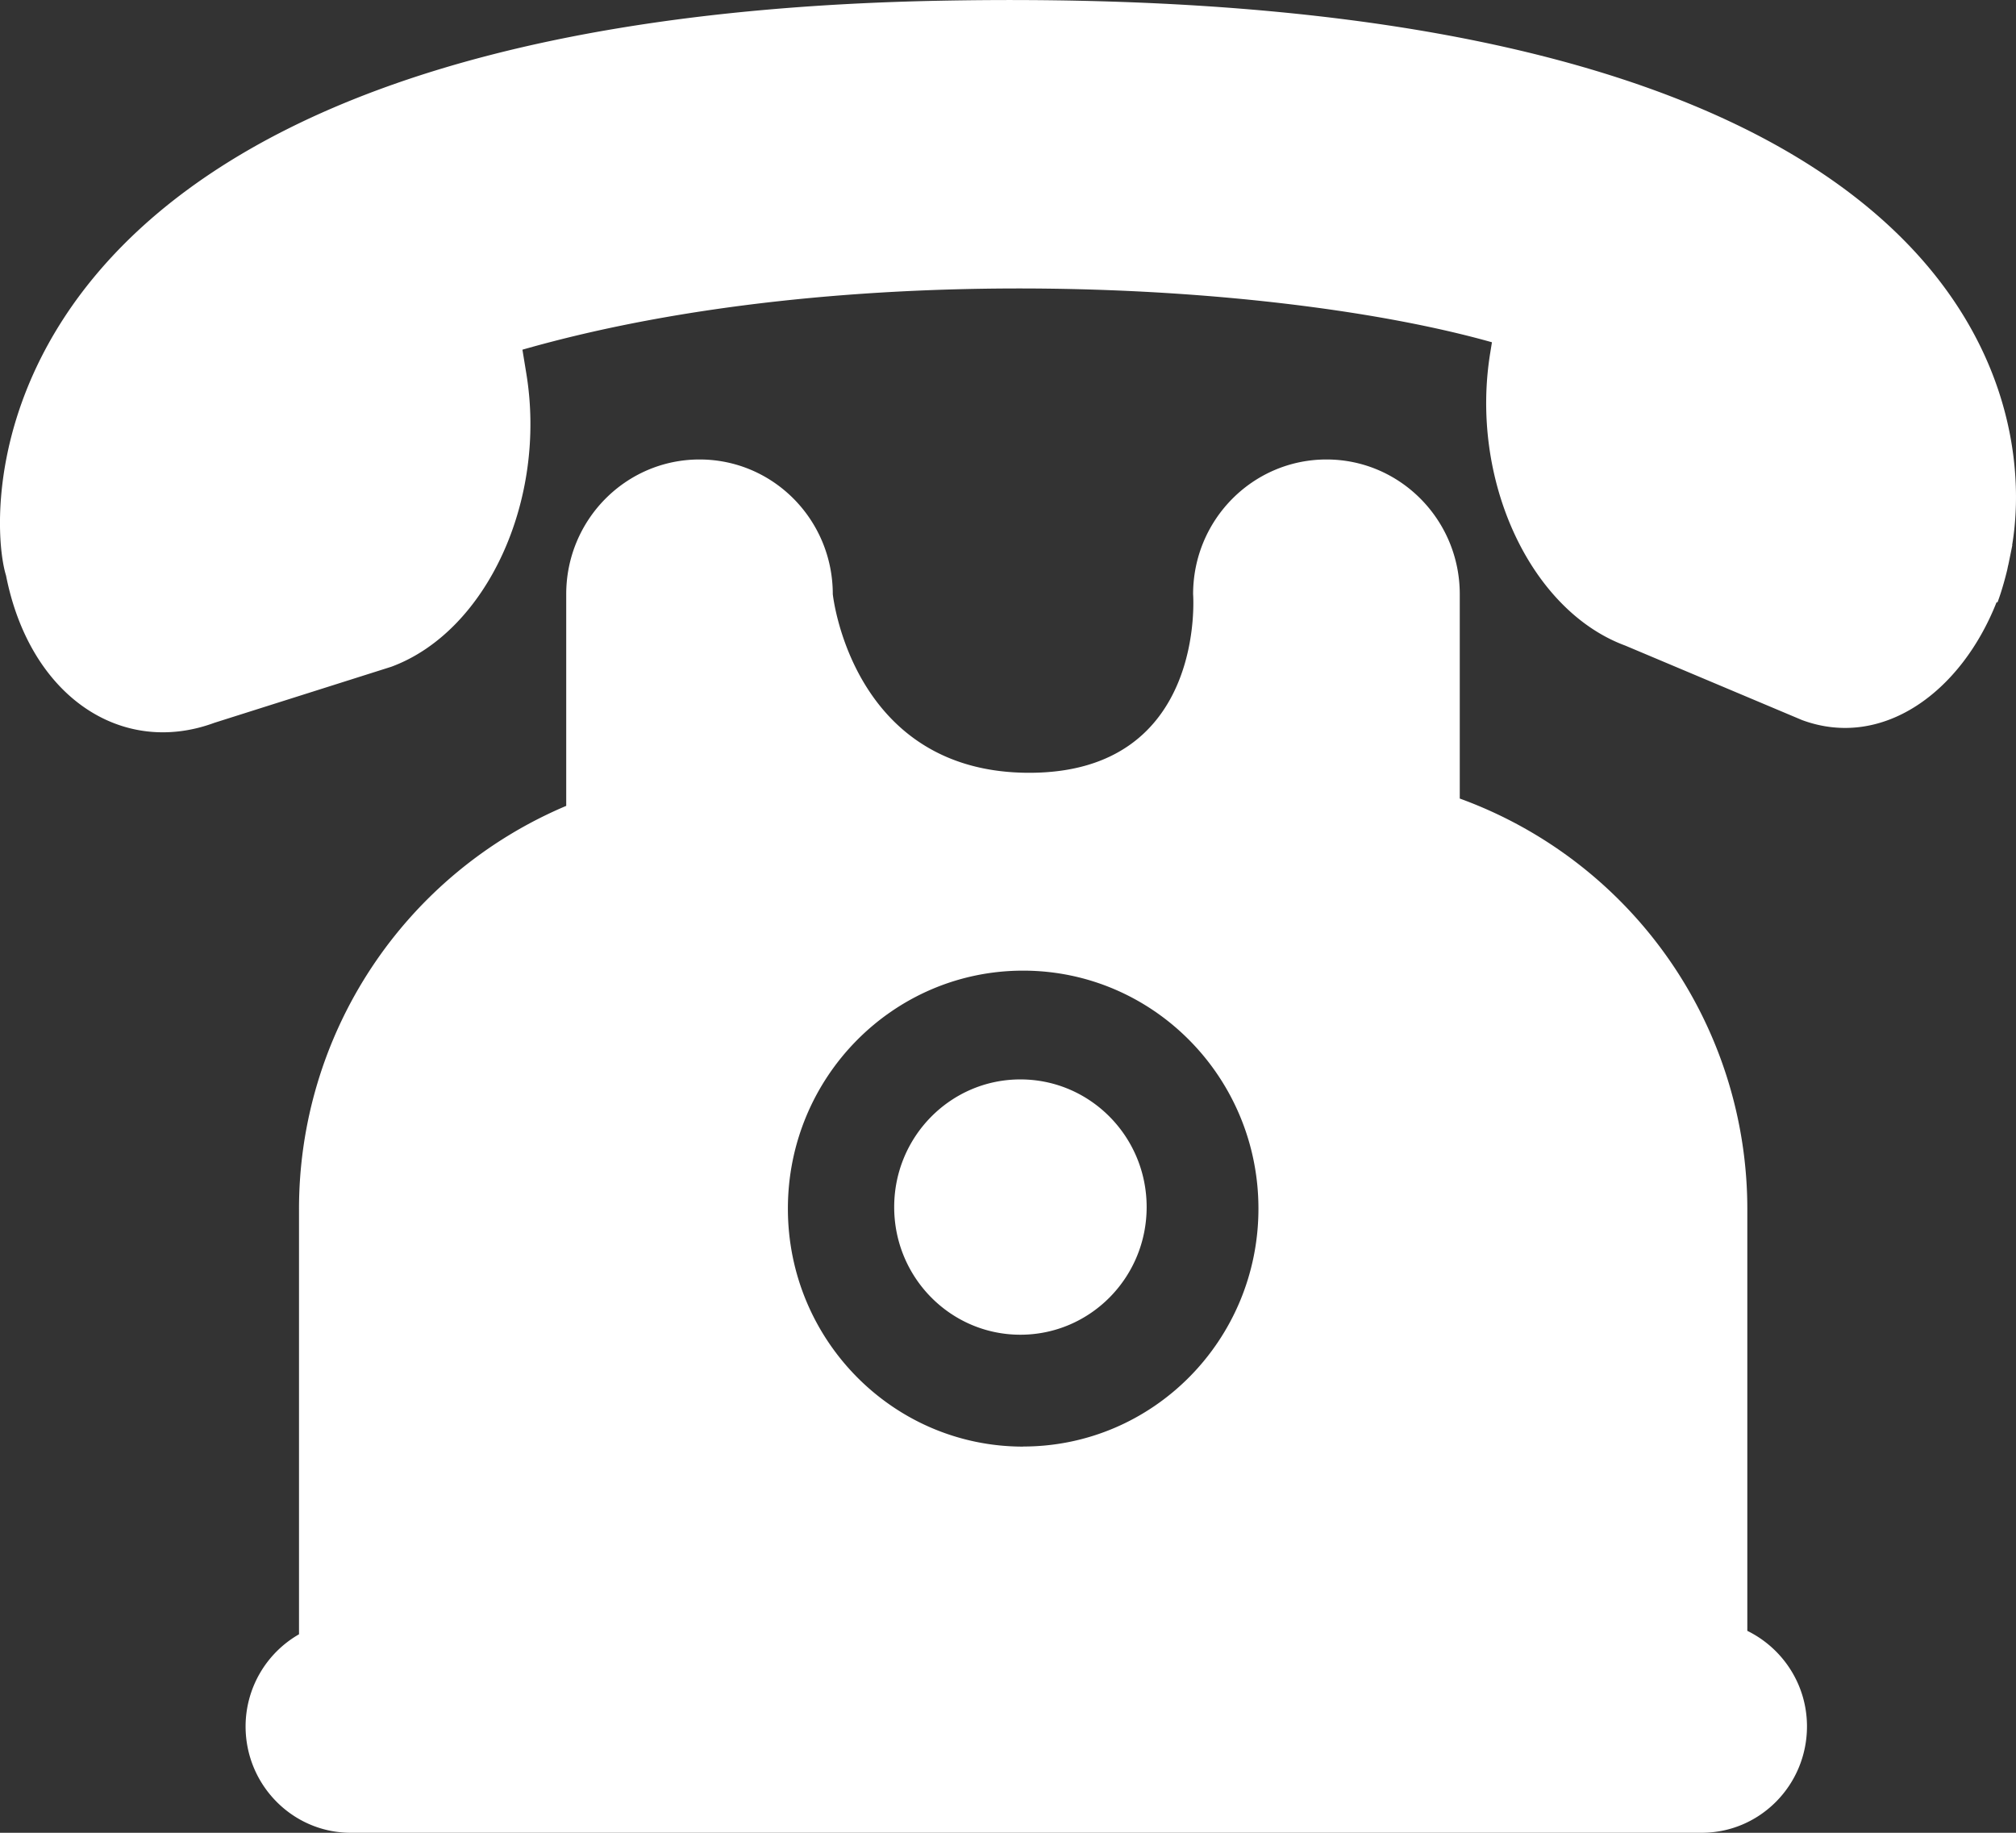 <svg xmlns="http://www.w3.org/2000/svg" width="22" height="20" viewBox="0 0 22 20">
    <rect x="0" y="0" width="22" height="20" fill="#333333" stroke="none"/>
    <path fill="#FFF" fill-rule="nonzero" d="M19.068 17.796v-4.59a4.767 4.767 0 0 0-3.138-4.492v-2.23c0-.812-.652-1.47-1.454-1.47-.804 0-1.456.658-1.456 1.47 0 0 .15 1.949-1.788 1.949-1.94 0-2.144-1.949-2.144-1.949 0-.812-.65-1.47-1.454-1.47-.804 0-1.455.658-1.455 1.47v2.31a4.774 4.774 0 0 0-2.916 4.412v4.628a1.16 1.16 0 0 0-.583 1.005c0 .641.515 1.161 1.148 1.161H18.57c.635 0 1.149-.52 1.149-1.161 0-.46-.268-.855-.652-1.043zm-7.903-2.01c-1.418 0-2.567-1.163-2.567-2.597 0-1.435 1.15-2.597 2.567-2.597 1.417 0 2.568 1.162 2.568 2.597 0 1.434-1.15 2.596-2.568 2.596zm1.348-2.614c0 .77-.617 1.393-1.378 1.393-.76 0-1.377-.623-1.377-1.393s.617-1.393 1.377-1.393c.761 0 1.378.623 1.378 1.393zm9.445-7.224h.002l-.016.08-.027.132c-.005.018-.008.036-.012.055-.055.228-.108.361-.108.361l-.008-.007c-.39.99-1.25 1.611-2.123 1.289l-1.93-.813c-1.041-.385-1.7-1.816-1.473-3.198l.018-.112c-2.36-.665-7.07-.923-10.58.081l.043.263C5.97 5.461 5.31 6.892 4.27 7.276l-1.929.611C1.326 8.262.326 7.601.066 6.281-.175 5.504-.315.213 10.25.008c11.138-.217 11.99 4.254 11.708 5.94z"/>
</svg>
